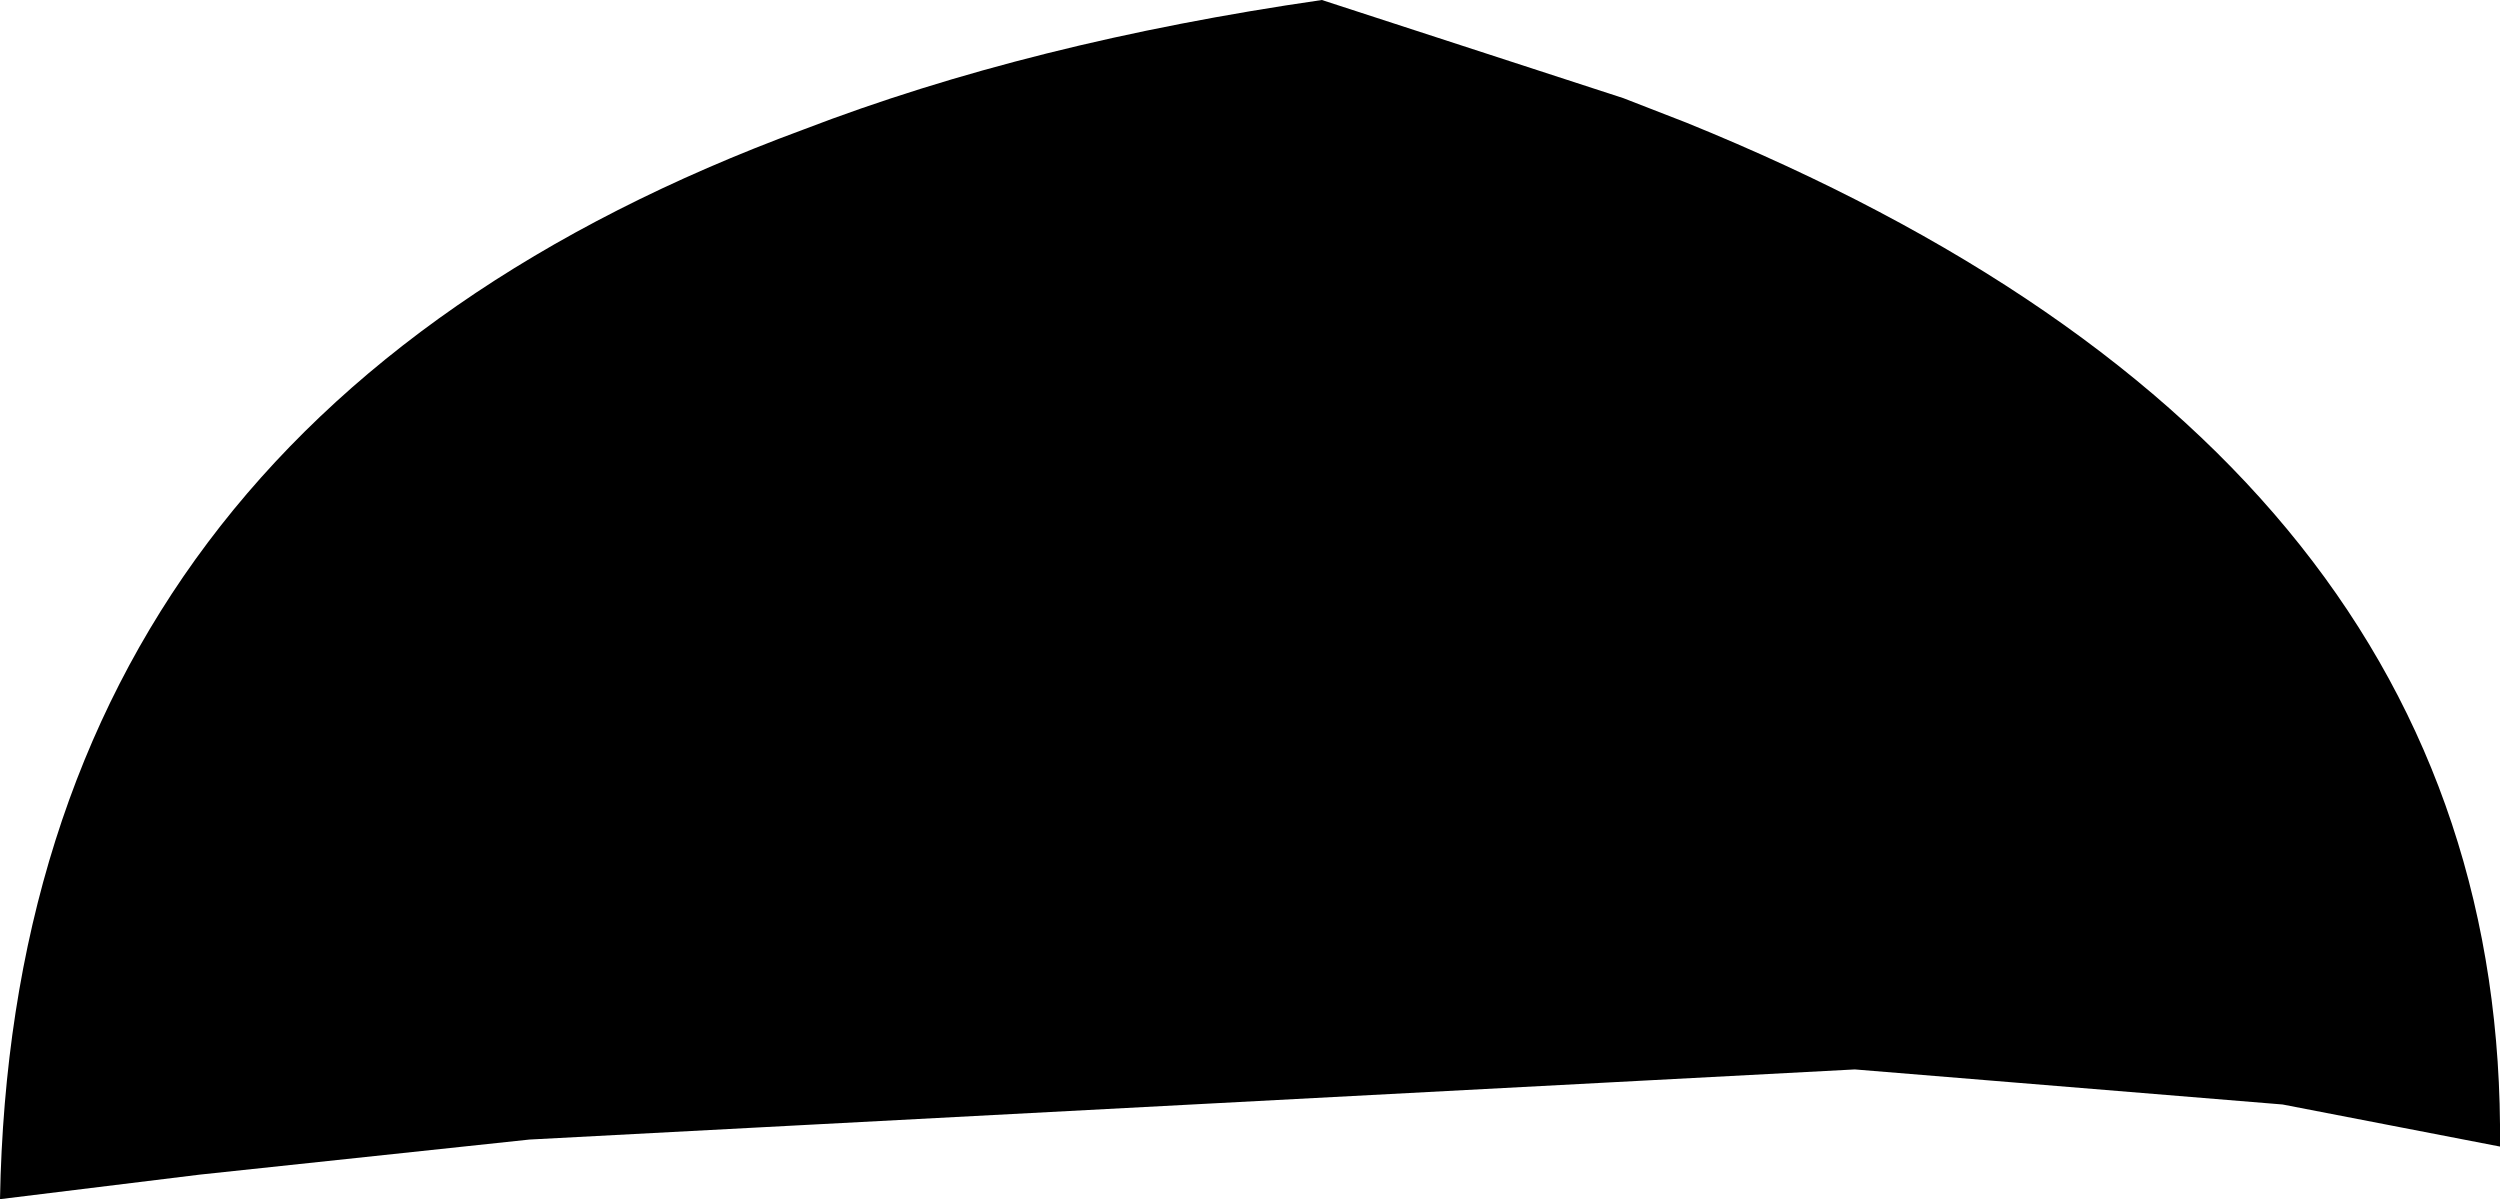 <?xml version="1.0" encoding="UTF-8" standalone="no"?>
<svg xmlns:xlink="http://www.w3.org/1999/xlink" height="17.1px" width="35.65px" xmlns="http://www.w3.org/2000/svg">
  <g transform="matrix(1.0, 0.0, 0.0, 1.0, -189.35, -87.7)">
    <path d="M212.5 89.1 L213.4 89.45 Q225.1 94.2 225.0 104.05 L221.9 103.45 215.8 102.95 196.9 103.95 192.2 104.45 189.35 104.8 Q189.55 93.7 200.8 89.55 204.05 88.3 208.2 87.7 L212.5 89.1" fill="#000000" fill-rule="evenodd" stroke="none"/>
  </g>
</svg>
